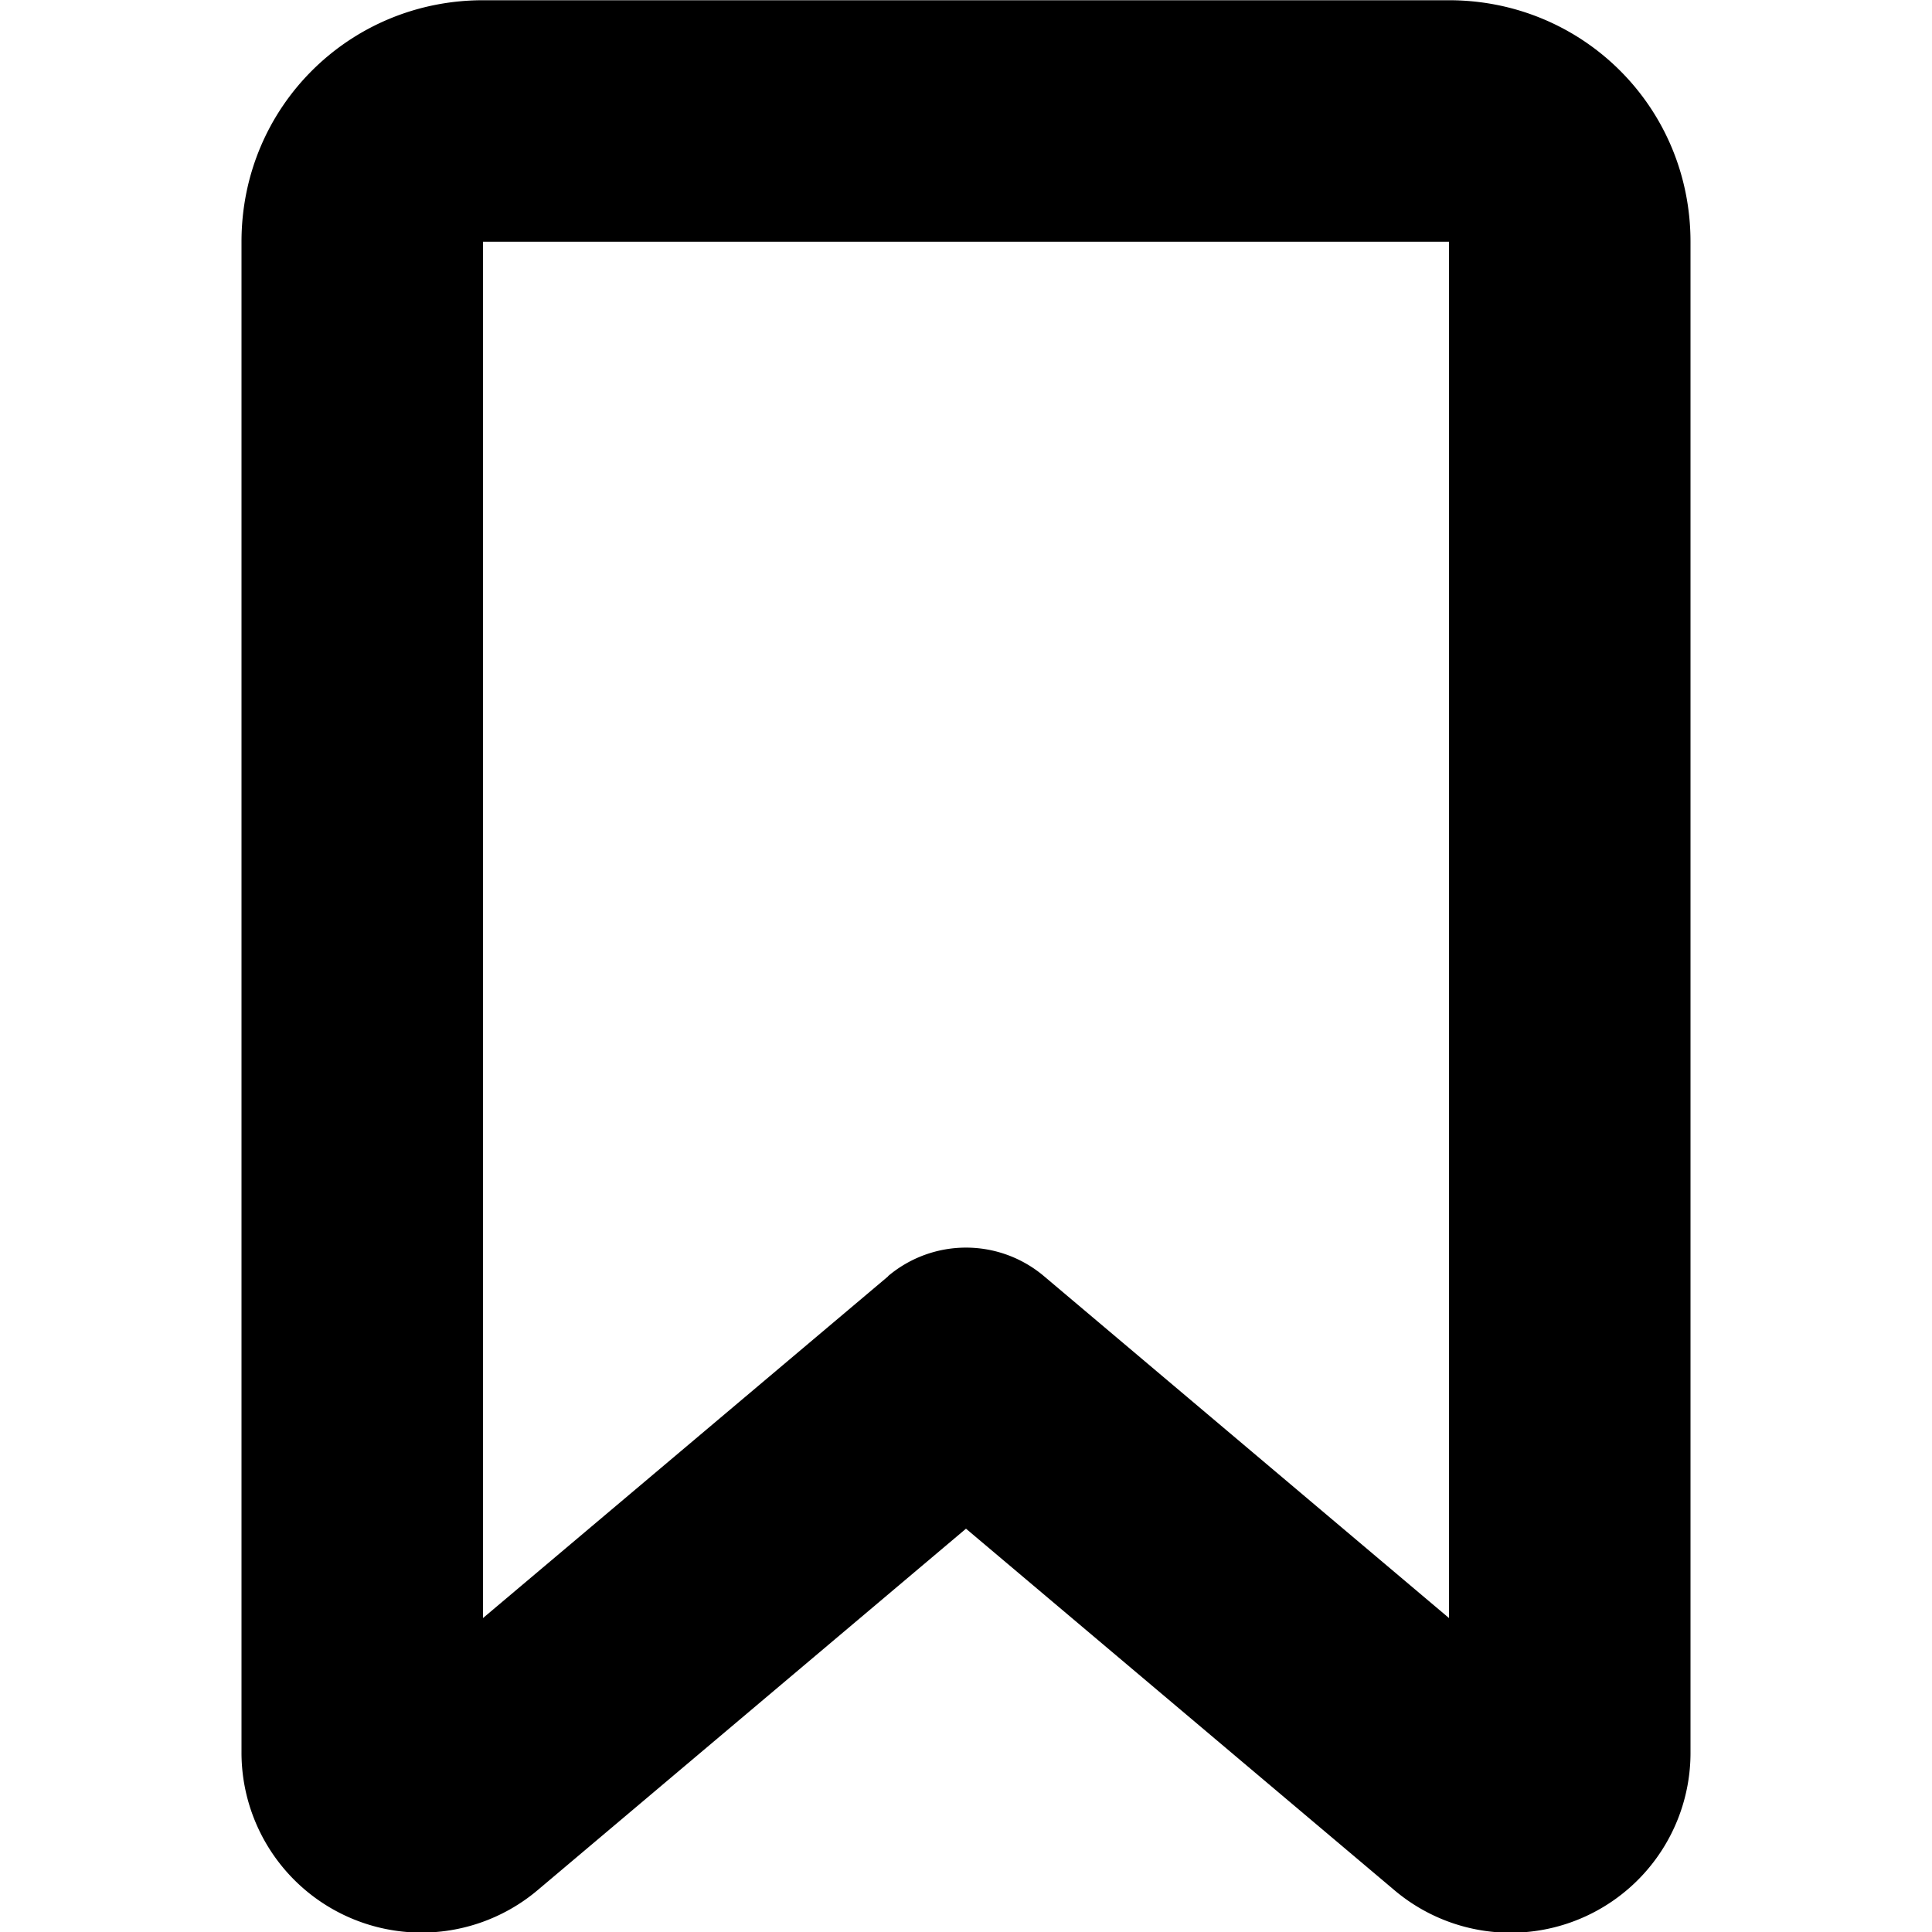 <!--
* SPDX-FileCopyrightText: © 2020 Liferay, Inc. <https://liferay.com>
* SPDX-FileCopyrightText: © 2020 Contributors to the project Clay <https://github.com/liferay/clay/graphs/contributors>
*
* SPDX-License-Identifier: BSD-3-Clause
-->
<svg viewBox="0 0 16 16" xmlns="http://www.w3.org/2000/svg"><path fill-rule="evenodd" clip-rule="evenodd" d="M7.355 10.568a1 1 0 0 1 1.29 0L12 13.4V2.002H4V13.4l3.355-2.83ZM8 12.66l3.54 2.987A1.49 1.49 0 0 0 14 14.502v-12.5c0-1.118-.895-2-2-2H4c-1.105 0-2 .882-2 2v12.5a1.491 1.491 0 0 0 2.46 1.145L8 12.66Z"/></svg>
